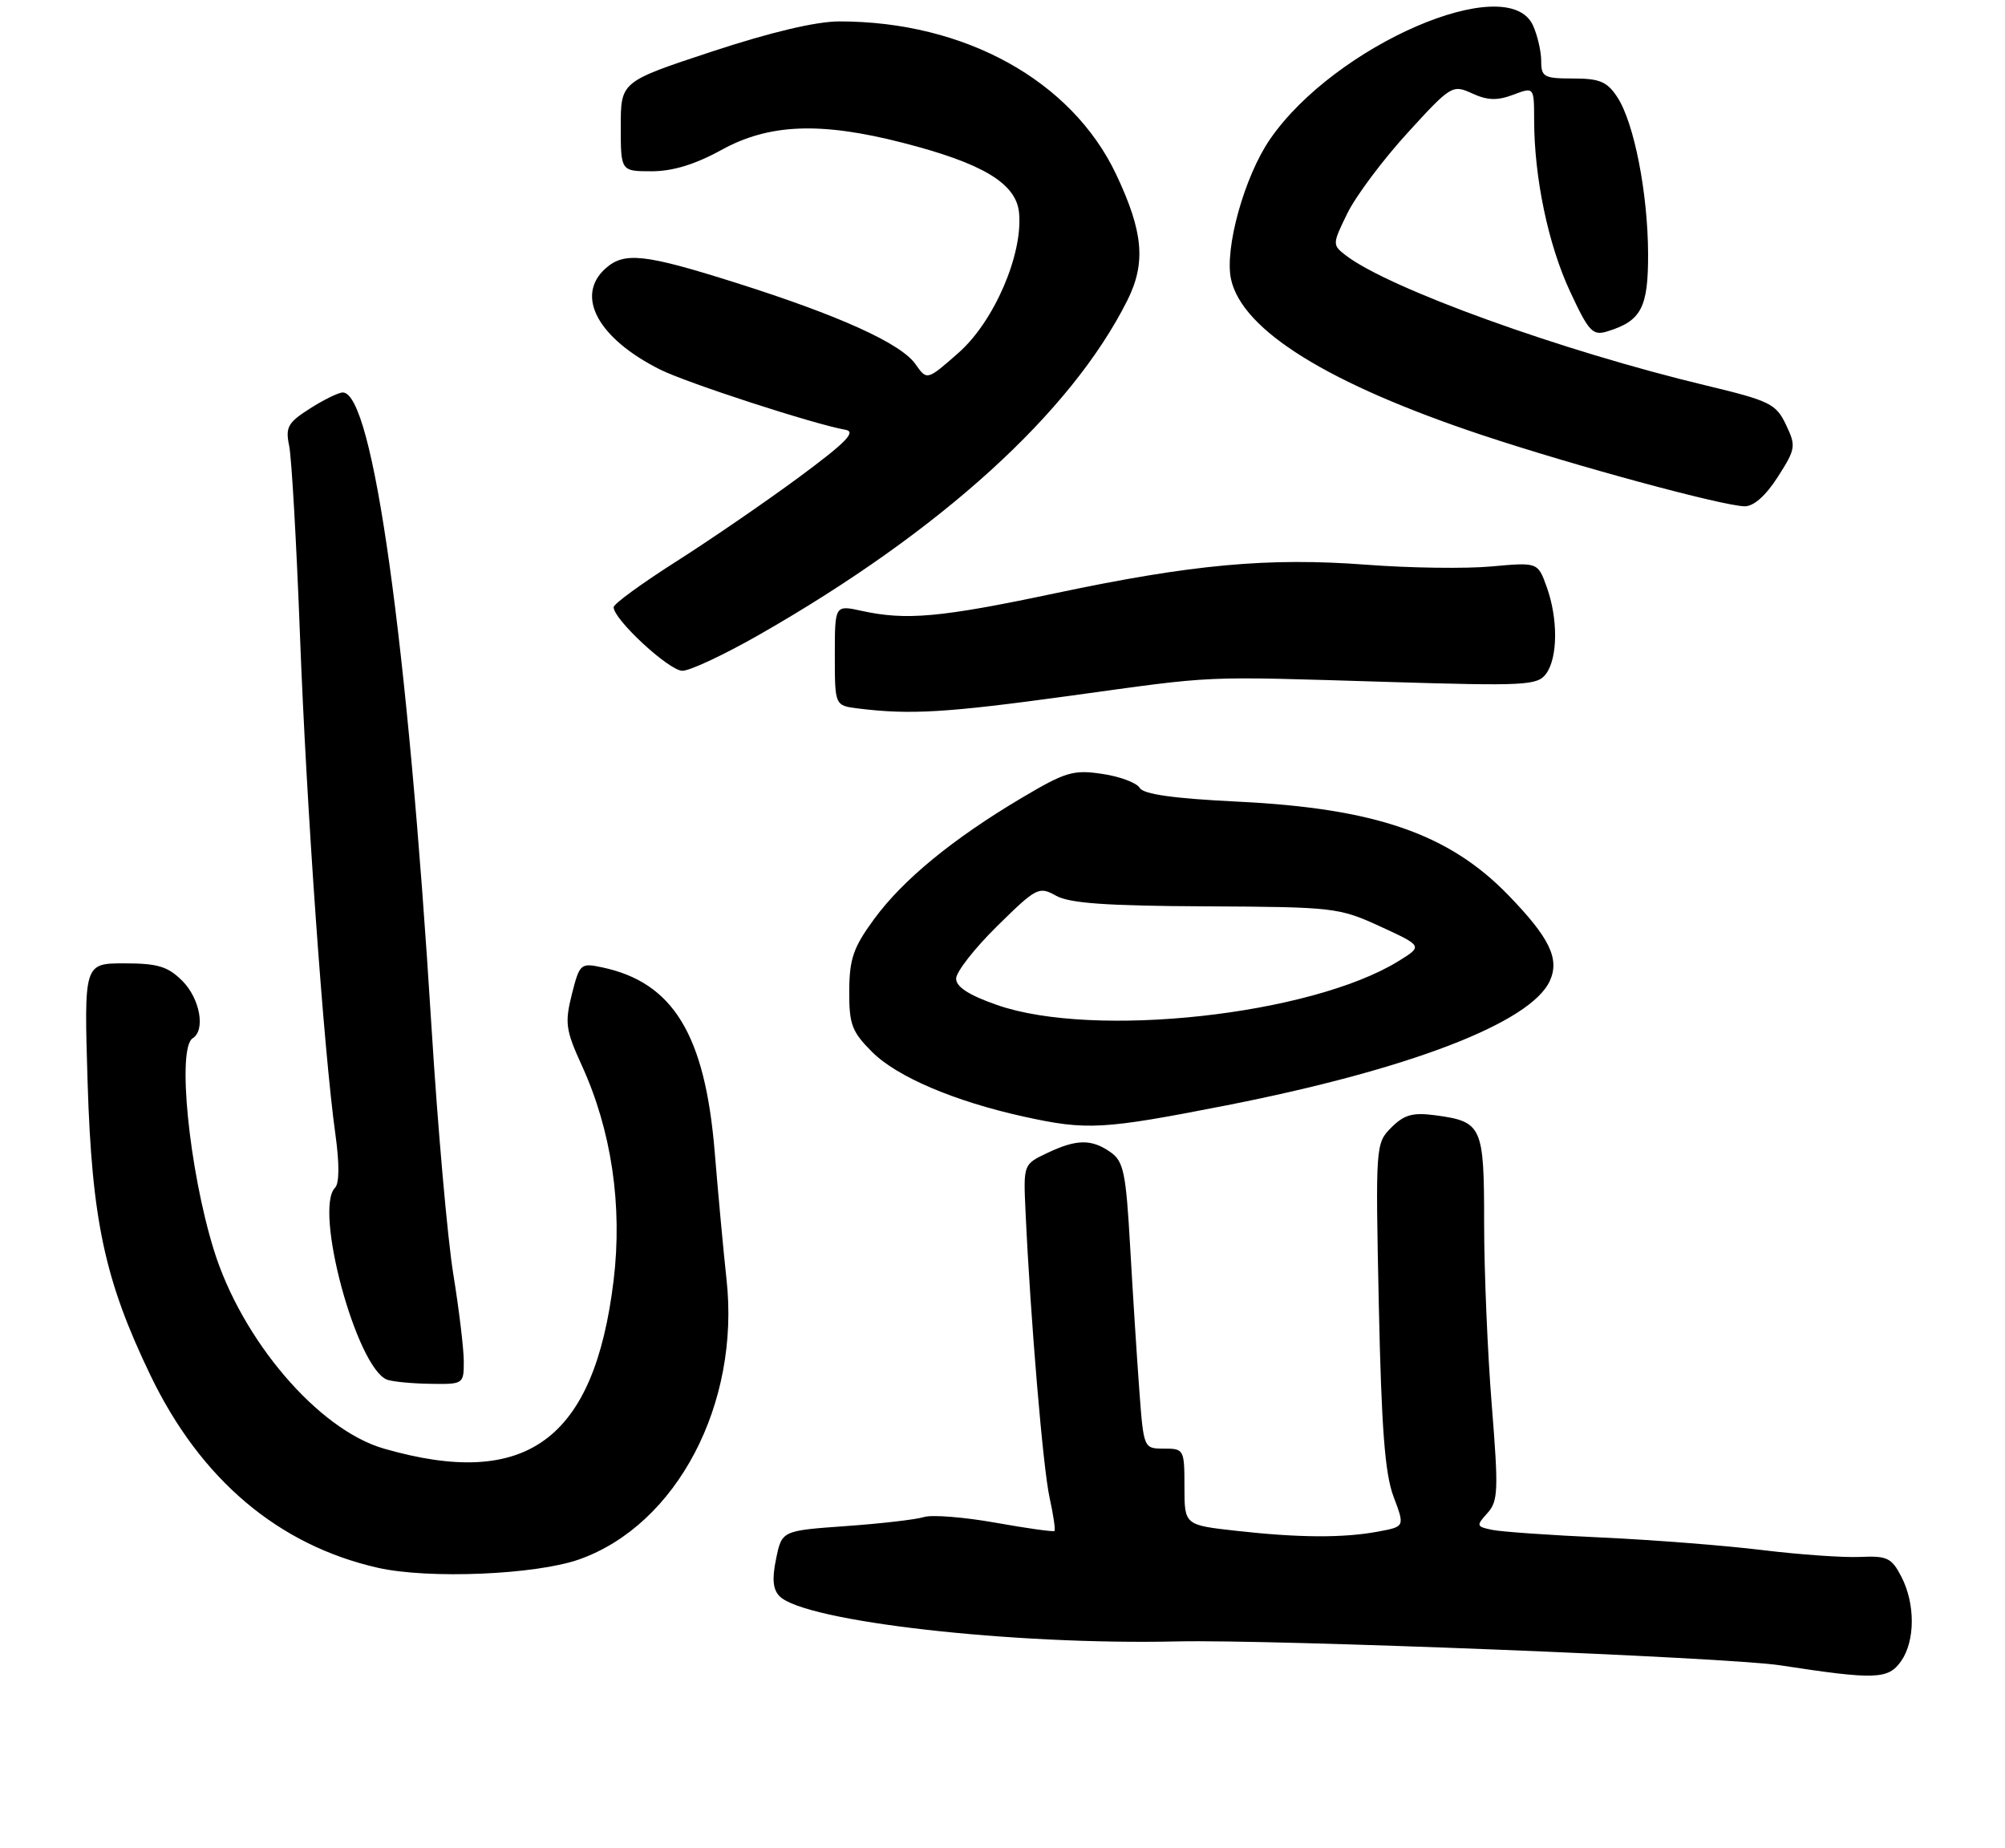 <?xml version="1.0" encoding="UTF-8" standalone="no"?>
<!DOCTYPE svg PUBLIC "-//W3C//DTD SVG 1.1//EN" "http://www.w3.org/Graphics/SVG/1.1/DTD/svg11.dtd" >
<svg xmlns="http://www.w3.org/2000/svg" xmlns:xlink="http://www.w3.org/1999/xlink" version="1.1" viewBox="0 0 281 259">
 <g >
 <path fill="currentColor"
d=" M 266.44 232.78 C 268.42 229.95 268.44 224.74 266.47 220.94 C 265.11 218.31 264.48 218.01 260.72 218.18 C 258.40 218.29 252.22 217.86 247.00 217.22 C 241.78 216.58 231.65 215.79 224.50 215.46 C 217.35 215.14 210.44 214.66 209.14 214.39 C 206.90 213.93 206.87 213.80 208.45 212.05 C 209.97 210.38 210.03 208.88 209.07 196.90 C 208.48 189.58 208.00 178.12 208.00 171.42 C 208.00 157.77 207.73 157.18 201.16 156.29 C 197.99 155.87 196.80 156.20 195.00 158.00 C 192.79 160.21 192.77 160.48 193.24 182.87 C 193.61 200.15 194.09 206.50 195.30 209.72 C 196.89 213.93 196.89 213.93 193.19 214.62 C 188.30 215.54 182.08 215.51 173.25 214.52 C 166.00 213.71 166.00 213.71 166.00 208.35 C 166.00 203.13 165.93 203.00 163.14 203.00 C 160.28 203.00 160.28 203.00 159.67 194.75 C 159.33 190.21 158.76 181.19 158.39 174.71 C 157.80 164.32 157.48 162.75 155.64 161.46 C 152.97 159.59 150.87 159.62 146.74 161.59 C 143.42 163.17 143.42 163.17 143.73 169.84 C 144.42 184.80 146.18 205.77 147.10 209.88 C 147.63 212.29 147.94 214.39 147.78 214.54 C 147.63 214.69 143.90 214.17 139.50 213.38 C 135.10 212.60 130.60 212.24 129.50 212.59 C 128.40 212.94 123.47 213.51 118.54 213.86 C 109.58 214.50 109.58 214.50 108.77 218.44 C 108.18 221.28 108.32 222.75 109.27 223.70 C 112.81 227.24 142.01 230.55 165.00 230.02 C 178.33 229.72 242.17 232.24 249.50 233.37 C 262.86 235.42 264.64 235.35 266.44 232.78 Z  M 81.19 218.52 C 94.86 213.67 103.75 196.73 101.82 179.26 C 101.41 175.54 100.67 167.54 100.17 161.48 C 98.82 145.00 94.35 137.66 84.38 135.56 C 81.37 134.92 81.23 135.05 80.14 139.35 C 79.14 143.35 79.28 144.36 81.54 149.31 C 85.70 158.40 87.26 168.94 86.00 179.41 C 83.29 201.80 73.78 208.76 53.80 203.00 C 44.60 200.35 33.87 187.79 29.95 175.10 C 26.49 163.89 24.79 146.87 27.00 145.50 C 28.83 144.37 28.03 139.94 25.55 137.45 C 23.52 135.43 22.11 135.00 17.43 135.00 C 11.77 135.00 11.77 135.00 12.28 151.75 C 12.88 171.01 14.67 179.39 21.07 192.70 C 28.09 207.30 38.98 216.53 52.95 219.70 C 60.07 221.31 75.09 220.68 81.19 218.52 Z  M 65.00 190.81 C 65.00 189.05 64.34 183.54 63.53 178.56 C 62.72 173.58 61.35 158.03 60.48 144.00 C 57.11 89.61 52.27 55.00 48.04 55.00 C 47.45 55.00 45.38 56.01 43.44 57.25 C 40.33 59.23 39.98 59.86 40.53 62.50 C 40.87 64.15 41.55 76.07 42.04 89.00 C 42.95 113.10 45.39 147.44 47.01 158.99 C 47.58 163.07 47.56 165.84 46.96 166.44 C 43.96 169.44 49.95 191.61 54.22 193.33 C 54.93 193.61 57.64 193.88 60.25 193.92 C 64.94 194.00 65.00 193.96 65.00 190.81 Z  M 171.78 154.92 C 197.51 149.87 214.53 143.32 217.21 137.45 C 218.61 134.36 217.18 131.41 211.36 125.41 C 203.04 116.84 192.73 113.28 173.50 112.34 C 164.50 111.90 160.26 111.31 159.73 110.41 C 159.31 109.70 156.95 108.81 154.48 108.45 C 150.43 107.84 149.34 108.16 143.13 111.85 C 133.50 117.57 126.54 123.29 122.51 128.79 C 119.60 132.76 119.05 134.34 119.02 138.85 C 119.00 143.57 119.38 144.58 122.25 147.44 C 125.73 150.91 133.81 154.35 143.50 156.48 C 152.33 158.42 154.53 158.30 171.78 154.92 Z  M 149.85 97.52 C 170.87 94.63 167.80 94.76 194.44 95.56 C 213.82 96.15 215.48 96.06 216.69 94.41 C 218.34 92.15 218.37 86.67 216.76 82.22 C 215.52 78.79 215.52 78.79 209.01 79.38 C 205.43 79.71 197.57 79.60 191.55 79.14 C 177.76 78.10 167.11 79.07 147.78 83.16 C 131.79 86.54 126.97 86.97 120.75 85.60 C 117.00 84.78 117.00 84.78 117.00 91.83 C 117.00 98.87 117.00 98.87 120.25 99.28 C 127.58 100.19 132.66 99.88 149.85 97.52 Z  M 106.54 88.87 C 131.93 74.35 150.13 57.80 158.00 42.09 C 160.62 36.84 160.24 32.50 156.44 24.46 C 150.21 11.29 135.22 3.00 117.65 3.00 C 114.38 3.00 108.05 4.50 99.79 7.22 C 87.00 11.44 87.00 11.44 87.00 17.72 C 87.00 24.00 87.00 24.00 91.34 24.00 C 94.28 24.00 97.43 23.04 101.09 21.02 C 107.76 17.34 114.97 17.05 126.45 19.99 C 137.72 22.87 142.42 25.69 142.82 29.81 C 143.38 35.64 139.33 45.03 134.36 49.42 C 129.92 53.33 129.92 53.33 128.31 51.04 C 126.27 48.12 117.63 44.21 103.08 39.61 C 90.30 35.57 87.47 35.26 84.83 37.65 C 80.59 41.49 83.82 47.43 92.50 51.78 C 96.25 53.66 114.07 59.45 118.50 60.23 C 120.04 60.50 118.55 62.02 112.00 66.86 C 107.33 70.31 99.56 75.64 94.75 78.70 C 89.94 81.76 86.00 84.63 86.00 85.09 C 86.00 86.81 93.77 94.00 95.64 94.00 C 96.71 94.00 101.62 91.69 106.54 88.87 Z  M 249.16 66.83 C 251.68 62.89 251.73 62.51 250.30 59.51 C 248.91 56.59 248.05 56.17 239.15 54.03 C 218.83 49.17 194.63 40.43 188.59 35.77 C 186.72 34.32 186.72 34.21 188.83 29.90 C 190.01 27.48 193.80 22.42 197.24 18.65 C 203.36 11.95 203.56 11.83 206.32 13.09 C 208.47 14.08 209.84 14.12 212.07 13.28 C 215.00 12.17 215.00 12.17 215.01 16.84 C 215.02 24.90 216.98 34.27 220.03 40.82 C 222.65 46.46 223.21 47.07 225.23 46.45 C 230.02 44.99 231.00 43.14 230.98 35.60 C 230.95 27.06 229.02 17.21 226.67 13.62 C 225.24 11.44 224.20 11.00 220.48 11.00 C 216.39 11.00 216.00 10.79 216.00 8.55 C 216.00 7.20 215.48 4.95 214.84 3.55 C 211.32 -4.17 187.06 6.34 178.00 19.50 C 174.40 24.73 171.59 34.84 172.53 39.14 C 174.11 46.31 186.20 53.81 207.78 60.99 C 220.66 65.27 241.35 70.88 244.50 70.95 C 245.78 70.97 247.46 69.48 249.16 66.83 Z  M 139.75 140.84 C 135.79 139.46 134.00 138.30 134.00 137.14 C 134.00 136.20 136.59 132.89 139.75 129.78 C 145.26 124.36 145.60 124.18 148.00 125.52 C 149.88 126.58 155.10 126.95 169.00 127.01 C 186.97 127.10 187.67 127.18 193.46 129.84 C 199.41 132.58 199.41 132.58 195.96 134.71 C 183.67 142.26 153.32 145.57 139.75 140.84 Z "/>
</g>
</svg>